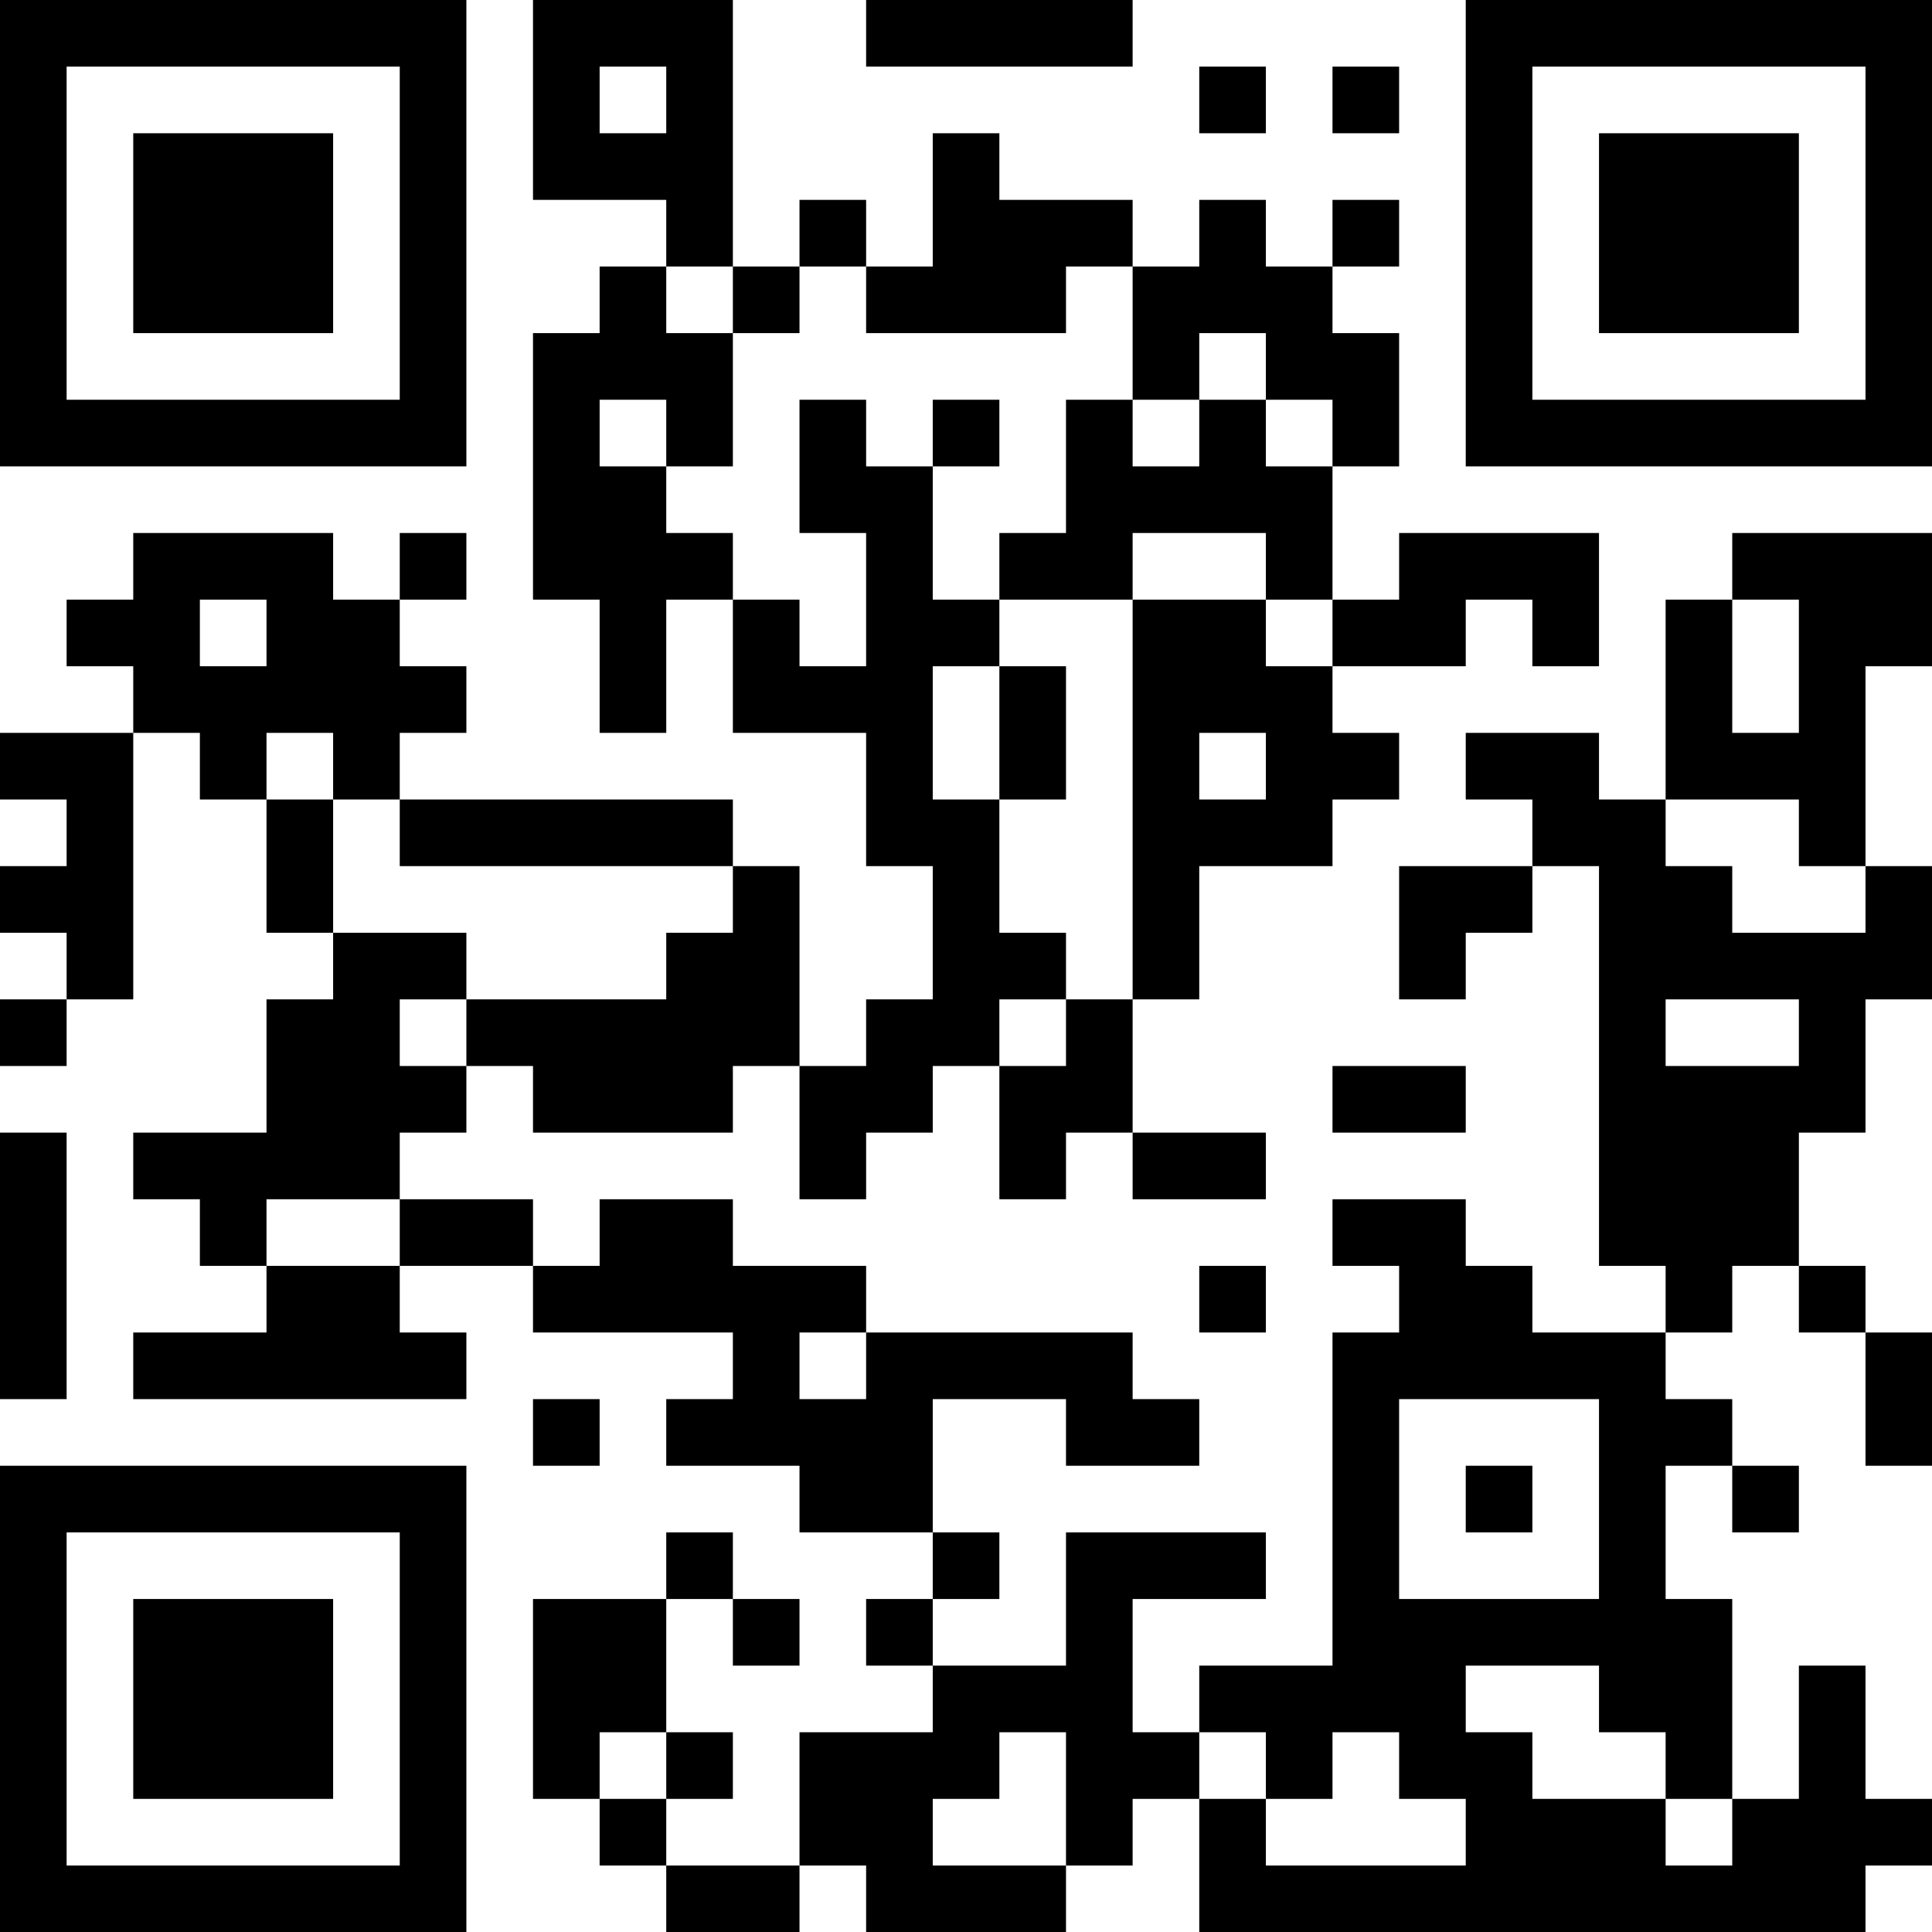 <?xml version="1.0" encoding="UTF-8"?>
<svg xmlns="http://www.w3.org/2000/svg" version="1.1" width="200" height="200" viewBox="0 0 200 200"><rect x="0" y="0" width="200" height="200" fill="#ffffff"/><g transform="scale(6.897)"><g transform="translate(0,0)"><path fill-rule="evenodd" d="M8 0L8 3L10 3L10 4L9 4L9 5L8 5L8 9L9 9L9 11L10 11L10 9L11 9L11 11L13 11L13 13L14 13L14 15L13 15L13 16L12 16L12 13L11 13L11 12L6 12L6 11L7 11L7 10L6 10L6 9L7 9L7 8L6 8L6 9L5 9L5 8L2 8L2 9L1 9L1 10L2 10L2 11L0 11L0 12L1 12L1 13L0 13L0 14L1 14L1 15L0 15L0 16L1 16L1 15L2 15L2 11L3 11L3 12L4 12L4 14L5 14L5 15L4 15L4 17L2 17L2 18L3 18L3 19L4 19L4 20L2 20L2 21L7 21L7 20L6 20L6 19L8 19L8 20L11 20L11 21L10 21L10 22L12 22L12 23L14 23L14 24L13 24L13 25L14 25L14 26L12 26L12 28L10 28L10 27L11 27L11 26L10 26L10 24L11 24L11 25L12 25L12 24L11 24L11 23L10 23L10 24L8 24L8 27L9 27L9 28L10 28L10 29L12 29L12 28L13 28L13 29L16 29L16 28L17 28L17 27L18 27L18 29L28 29L28 28L29 28L29 27L28 27L28 25L27 25L27 27L26 27L26 24L25 24L25 22L26 22L26 23L27 23L27 22L26 22L26 21L25 21L25 20L26 20L26 19L27 19L27 20L28 20L28 22L29 22L29 20L28 20L28 19L27 19L27 17L28 17L28 15L29 15L29 13L28 13L28 10L29 10L29 8L26 8L26 9L25 9L25 12L24 12L24 11L22 11L22 12L23 12L23 13L21 13L21 15L22 15L22 14L23 14L23 13L24 13L24 19L25 19L25 20L23 20L23 19L22 19L22 18L20 18L20 19L21 19L21 20L20 20L20 25L18 25L18 26L17 26L17 24L19 24L19 23L16 23L16 25L14 25L14 24L15 24L15 23L14 23L14 21L16 21L16 22L18 22L18 21L17 21L17 20L13 20L13 19L11 19L11 18L9 18L9 19L8 19L8 18L6 18L6 17L7 17L7 16L8 16L8 17L11 17L11 16L12 16L12 18L13 18L13 17L14 17L14 16L15 16L15 18L16 18L16 17L17 17L17 18L19 18L19 17L17 17L17 15L18 15L18 13L20 13L20 12L21 12L21 11L20 11L20 10L22 10L22 9L23 9L23 10L24 10L24 8L21 8L21 9L20 9L20 7L21 7L21 5L20 5L20 4L21 4L21 3L20 3L20 4L19 4L19 3L18 3L18 4L17 4L17 3L15 3L15 2L14 2L14 4L13 4L13 3L12 3L12 4L11 4L11 0ZM13 0L13 1L17 1L17 0ZM9 1L9 2L10 2L10 1ZM18 1L18 2L19 2L19 1ZM20 1L20 2L21 2L21 1ZM10 4L10 5L11 5L11 7L10 7L10 6L9 6L9 7L10 7L10 8L11 8L11 9L12 9L12 10L13 10L13 8L12 8L12 6L13 6L13 7L14 7L14 9L15 9L15 10L14 10L14 12L15 12L15 14L16 14L16 15L15 15L15 16L16 16L16 15L17 15L17 9L19 9L19 10L20 10L20 9L19 9L19 8L17 8L17 9L15 9L15 8L16 8L16 6L17 6L17 7L18 7L18 6L19 6L19 7L20 7L20 6L19 6L19 5L18 5L18 6L17 6L17 4L16 4L16 5L13 5L13 4L12 4L12 5L11 5L11 4ZM14 6L14 7L15 7L15 6ZM3 9L3 10L4 10L4 9ZM26 9L26 11L27 11L27 9ZM15 10L15 12L16 12L16 10ZM4 11L4 12L5 12L5 14L7 14L7 15L6 15L6 16L7 16L7 15L10 15L10 14L11 14L11 13L6 13L6 12L5 12L5 11ZM18 11L18 12L19 12L19 11ZM25 12L25 13L26 13L26 14L28 14L28 13L27 13L27 12ZM25 15L25 16L27 16L27 15ZM20 16L20 17L22 17L22 16ZM0 17L0 21L1 21L1 17ZM4 18L4 19L6 19L6 18ZM18 19L18 20L19 20L19 19ZM12 20L12 21L13 21L13 20ZM8 21L8 22L9 22L9 21ZM21 21L21 24L24 24L24 21ZM22 22L22 23L23 23L23 22ZM22 25L22 26L23 26L23 27L25 27L25 28L26 28L26 27L25 27L25 26L24 26L24 25ZM9 26L9 27L10 27L10 26ZM15 26L15 27L14 27L14 28L16 28L16 26ZM18 26L18 27L19 27L19 28L22 28L22 27L21 27L21 26L20 26L20 27L19 27L19 26ZM0 0L0 7L7 7L7 0ZM1 1L1 6L6 6L6 1ZM2 2L2 5L5 5L5 2ZM22 0L22 7L29 7L29 0ZM23 1L23 6L28 6L28 1ZM24 2L24 5L27 5L27 2ZM0 22L0 29L7 29L7 22ZM1 23L1 28L6 28L6 23ZM2 24L2 27L5 27L5 24Z" fill="#000000"/></g></g></svg>
